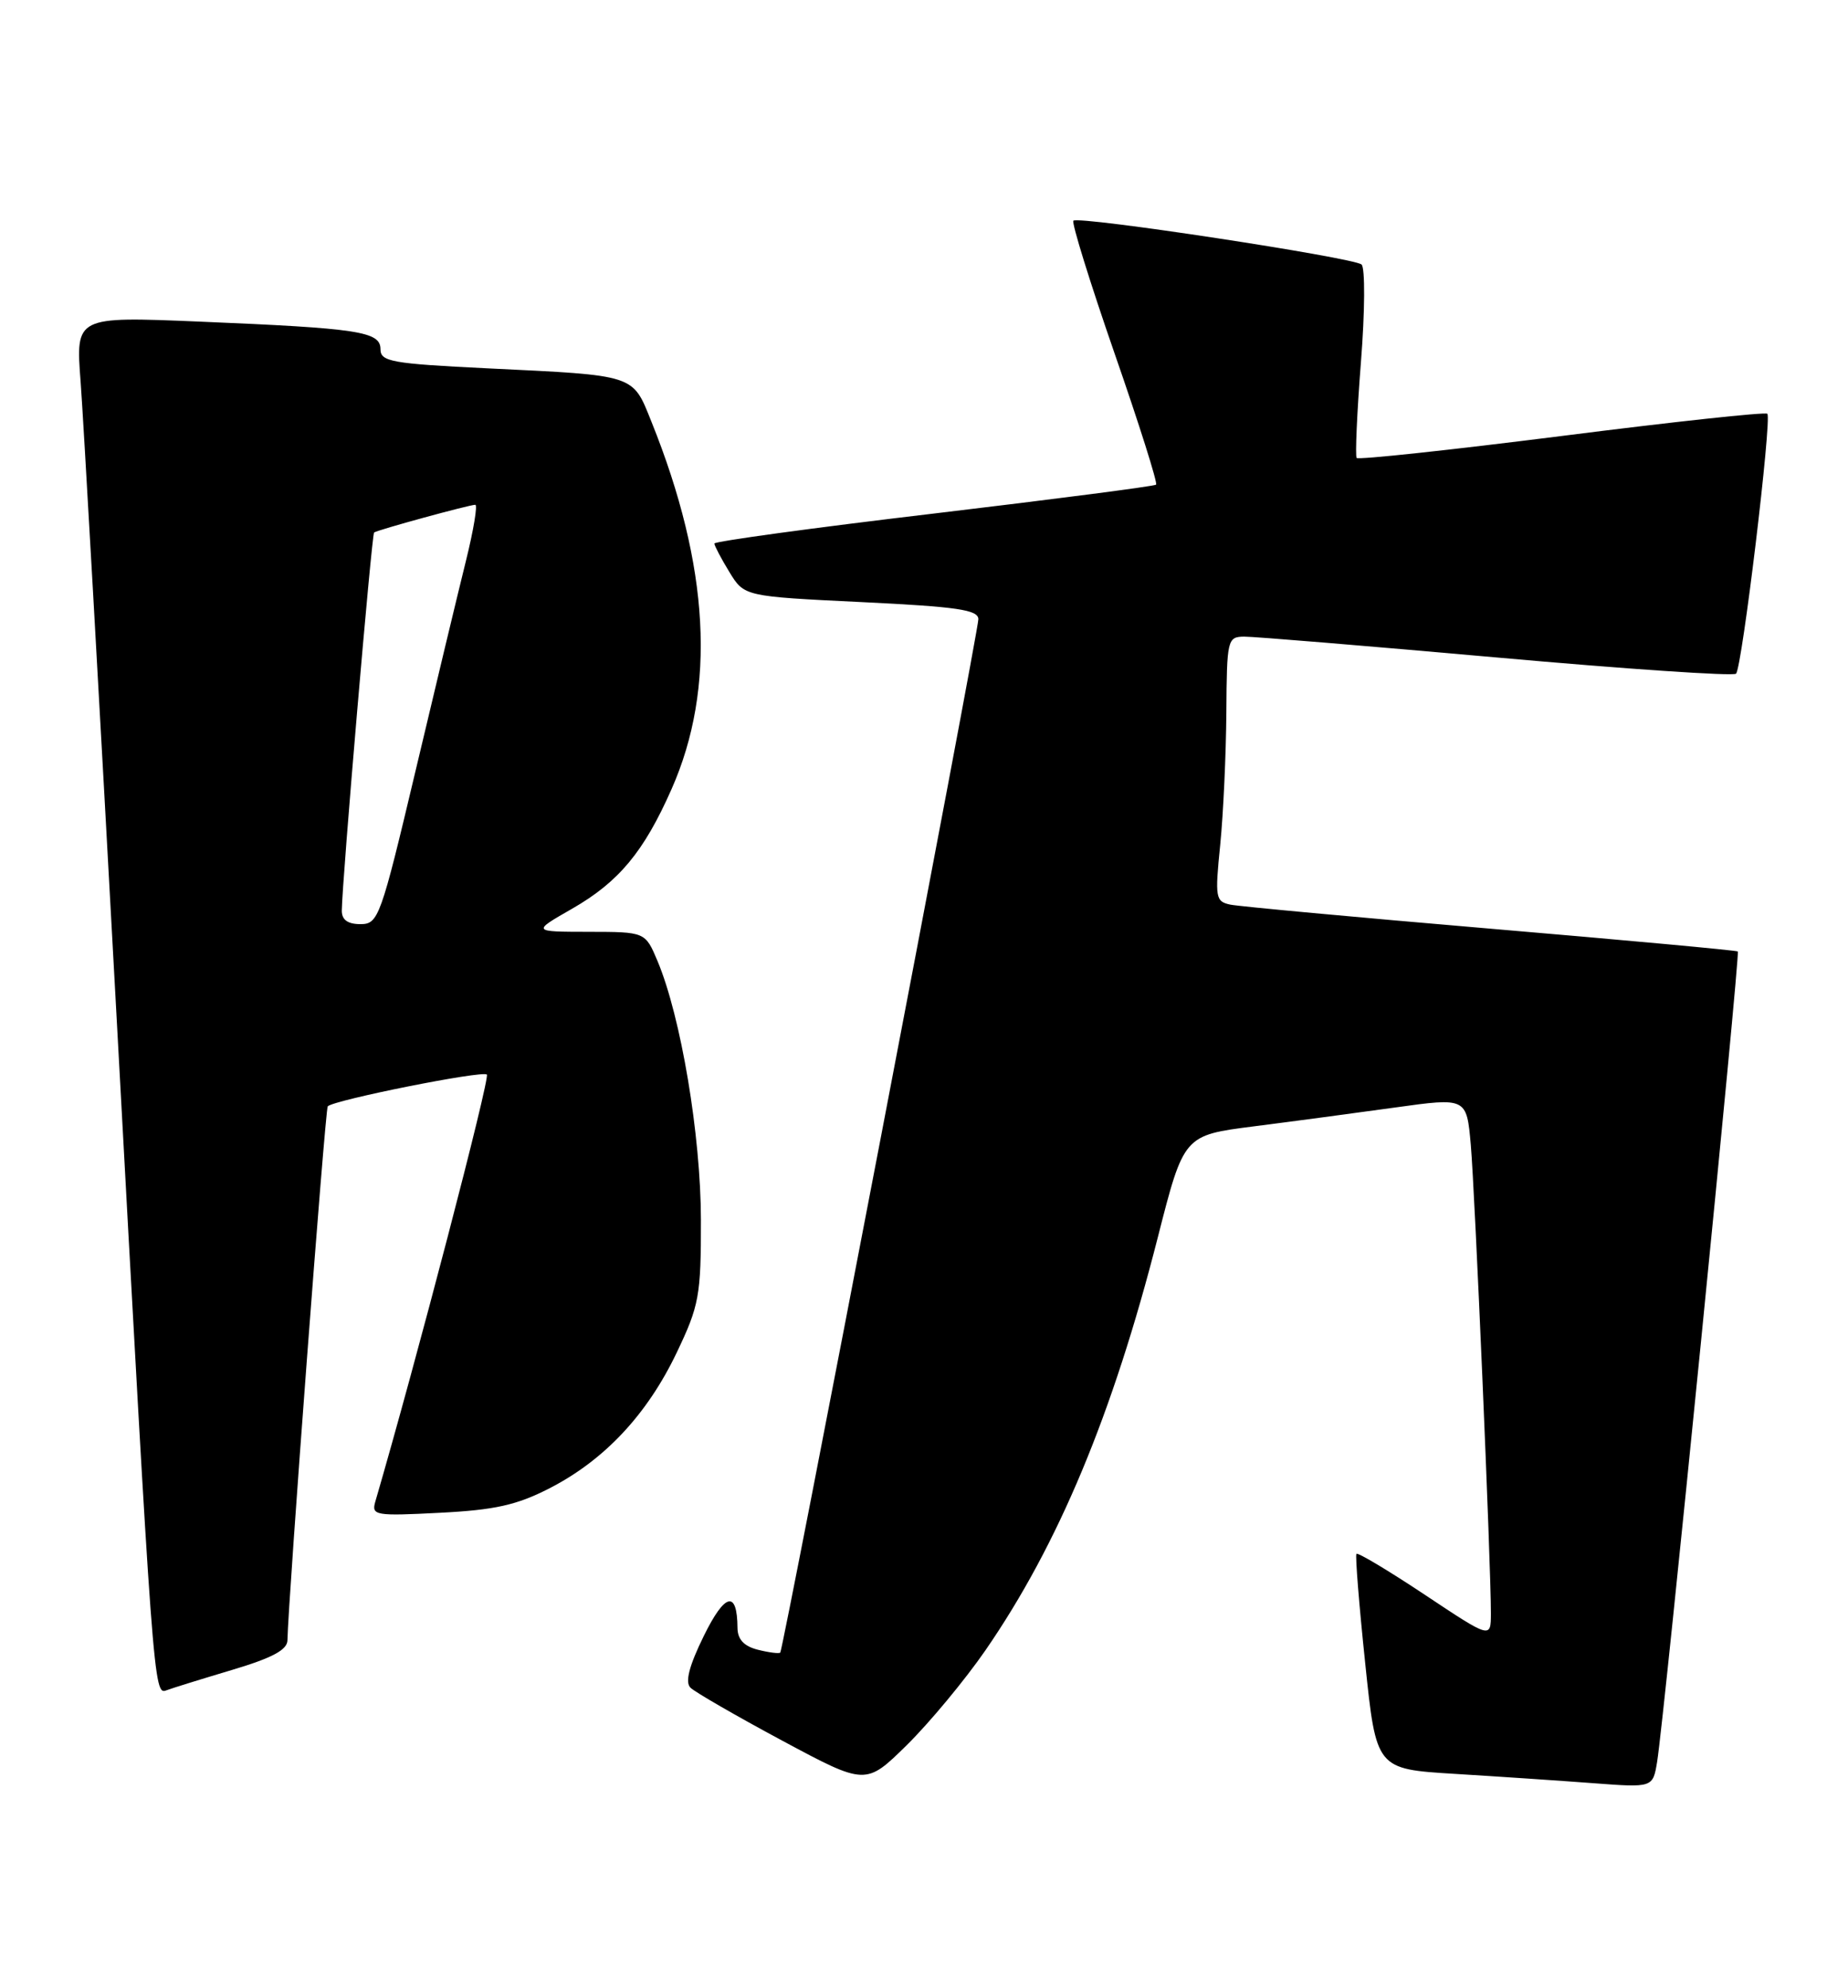 <?xml version="1.0" encoding="UTF-8" standalone="no"?>
<!DOCTYPE svg PUBLIC "-//W3C//DTD SVG 1.1//EN" "http://www.w3.org/Graphics/SVG/1.1/DTD/svg11.dtd" >
<svg xmlns="http://www.w3.org/2000/svg" xmlns:xlink="http://www.w3.org/1999/xlink" version="1.1" viewBox="0 0 238 256">
 <g >
 <path fill="currentColor"
d=" M 126.92 212.50 C 136.31 198.88 143.29 182.16 149.11 159.34 C 152.46 146.19 152.46 146.19 161.48 145.04 C 166.44 144.41 174.63 143.31 179.69 142.61 C 188.88 141.33 188.88 141.33 189.42 147.42 C 189.95 153.46 192.02 201.53 192.01 207.76 C 192.00 211.01 192.00 211.01 183.49 205.35 C 178.81 202.24 174.85 199.87 174.69 200.09 C 174.53 200.32 175.03 206.64 175.82 214.15 C 177.24 227.80 177.24 227.80 187.37 228.42 C 192.94 228.76 200.96 229.30 205.19 229.62 C 212.87 230.20 212.87 230.20 213.42 226.85 C 214.33 221.25 224.13 122.80 223.81 122.52 C 223.64 122.38 209.32 121.06 192.00 119.59 C 174.68 118.12 159.58 116.72 158.46 116.49 C 156.54 116.09 156.46 115.61 157.15 108.78 C 157.55 104.78 157.90 97.11 157.94 91.75 C 158.00 82.33 158.08 82.00 160.25 81.98 C 161.49 81.97 176.10 83.18 192.73 84.66 C 209.36 86.15 223.24 87.09 223.58 86.75 C 224.36 85.98 228.22 53.89 227.61 53.28 C 227.37 53.03 215.45 54.32 201.14 56.14 C 186.82 57.95 174.93 59.23 174.72 58.97 C 174.52 58.71 174.76 53.17 175.27 46.65 C 175.79 40.12 175.82 34.47 175.35 34.06 C 174.31 33.16 138.89 27.77 138.24 28.42 C 137.99 28.68 140.37 36.35 143.53 45.47 C 146.70 54.58 149.11 62.21 148.89 62.41 C 148.68 62.61 135.79 64.28 120.25 66.13 C 104.71 67.97 92.00 69.71 92.00 69.99 C 92.01 70.27 92.87 71.92 93.93 73.65 C 95.85 76.80 95.85 76.80 110.93 77.53 C 123.28 78.13 126.00 78.52 126.00 79.74 C 126.00 81.37 100.89 212.31 100.49 212.80 C 100.35 212.96 99.06 212.80 97.62 212.44 C 95.82 211.99 95.00 211.11 94.98 209.64 C 94.95 204.73 93.37 205.10 90.64 210.66 C 88.74 214.53 88.21 216.61 88.92 217.32 C 89.48 217.88 94.80 220.95 100.72 224.13 C 111.50 229.91 111.50 229.91 116.79 224.71 C 119.70 221.84 124.26 216.35 126.92 212.50 Z  M 29.87 215.04 C 35.07 213.49 37.01 212.45 37.02 211.21 C 37.09 206.37 41.88 142.79 42.21 142.46 C 43.03 141.64 62.15 137.82 62.70 138.37 C 63.14 138.80 53.59 175.36 48.33 193.38 C 47.82 195.14 48.34 195.23 56.64 194.80 C 63.73 194.44 66.56 193.81 70.78 191.64 C 77.84 188.02 83.35 182.14 87.15 174.18 C 90.05 168.11 90.28 166.85 90.27 157.06 C 90.25 146.16 87.70 130.95 84.68 123.75 C 83.10 120.00 83.10 120.00 75.80 119.99 C 68.50 119.98 68.50 119.98 73.69 117.01 C 79.70 113.56 82.92 109.69 86.49 101.61 C 92.25 88.60 91.39 72.91 83.90 54.31 C 81.43 48.17 82.02 48.36 62.75 47.43 C 50.45 46.83 49.00 46.57 49.00 44.97 C 49.00 42.69 46.26 42.27 25.62 41.41 C 9.74 40.75 9.74 40.75 10.38 49.12 C 10.73 53.73 12.80 90.35 14.99 130.50 C 19.76 218.03 19.78 218.30 21.46 217.65 C 22.17 217.38 25.95 216.21 29.87 215.04 Z  M 44.02 117.25 C 44.06 113.44 47.87 68.80 48.18 68.57 C 48.60 68.24 60.46 65.00 61.21 65.00 C 61.53 65.00 60.99 68.26 60.00 72.25 C 59.01 76.24 56.09 88.39 53.52 99.25 C 49.03 118.18 48.73 119.00 46.42 119.00 C 44.77 119.00 44.01 118.44 44.02 117.25 Z "/>
</g>
</svg>
